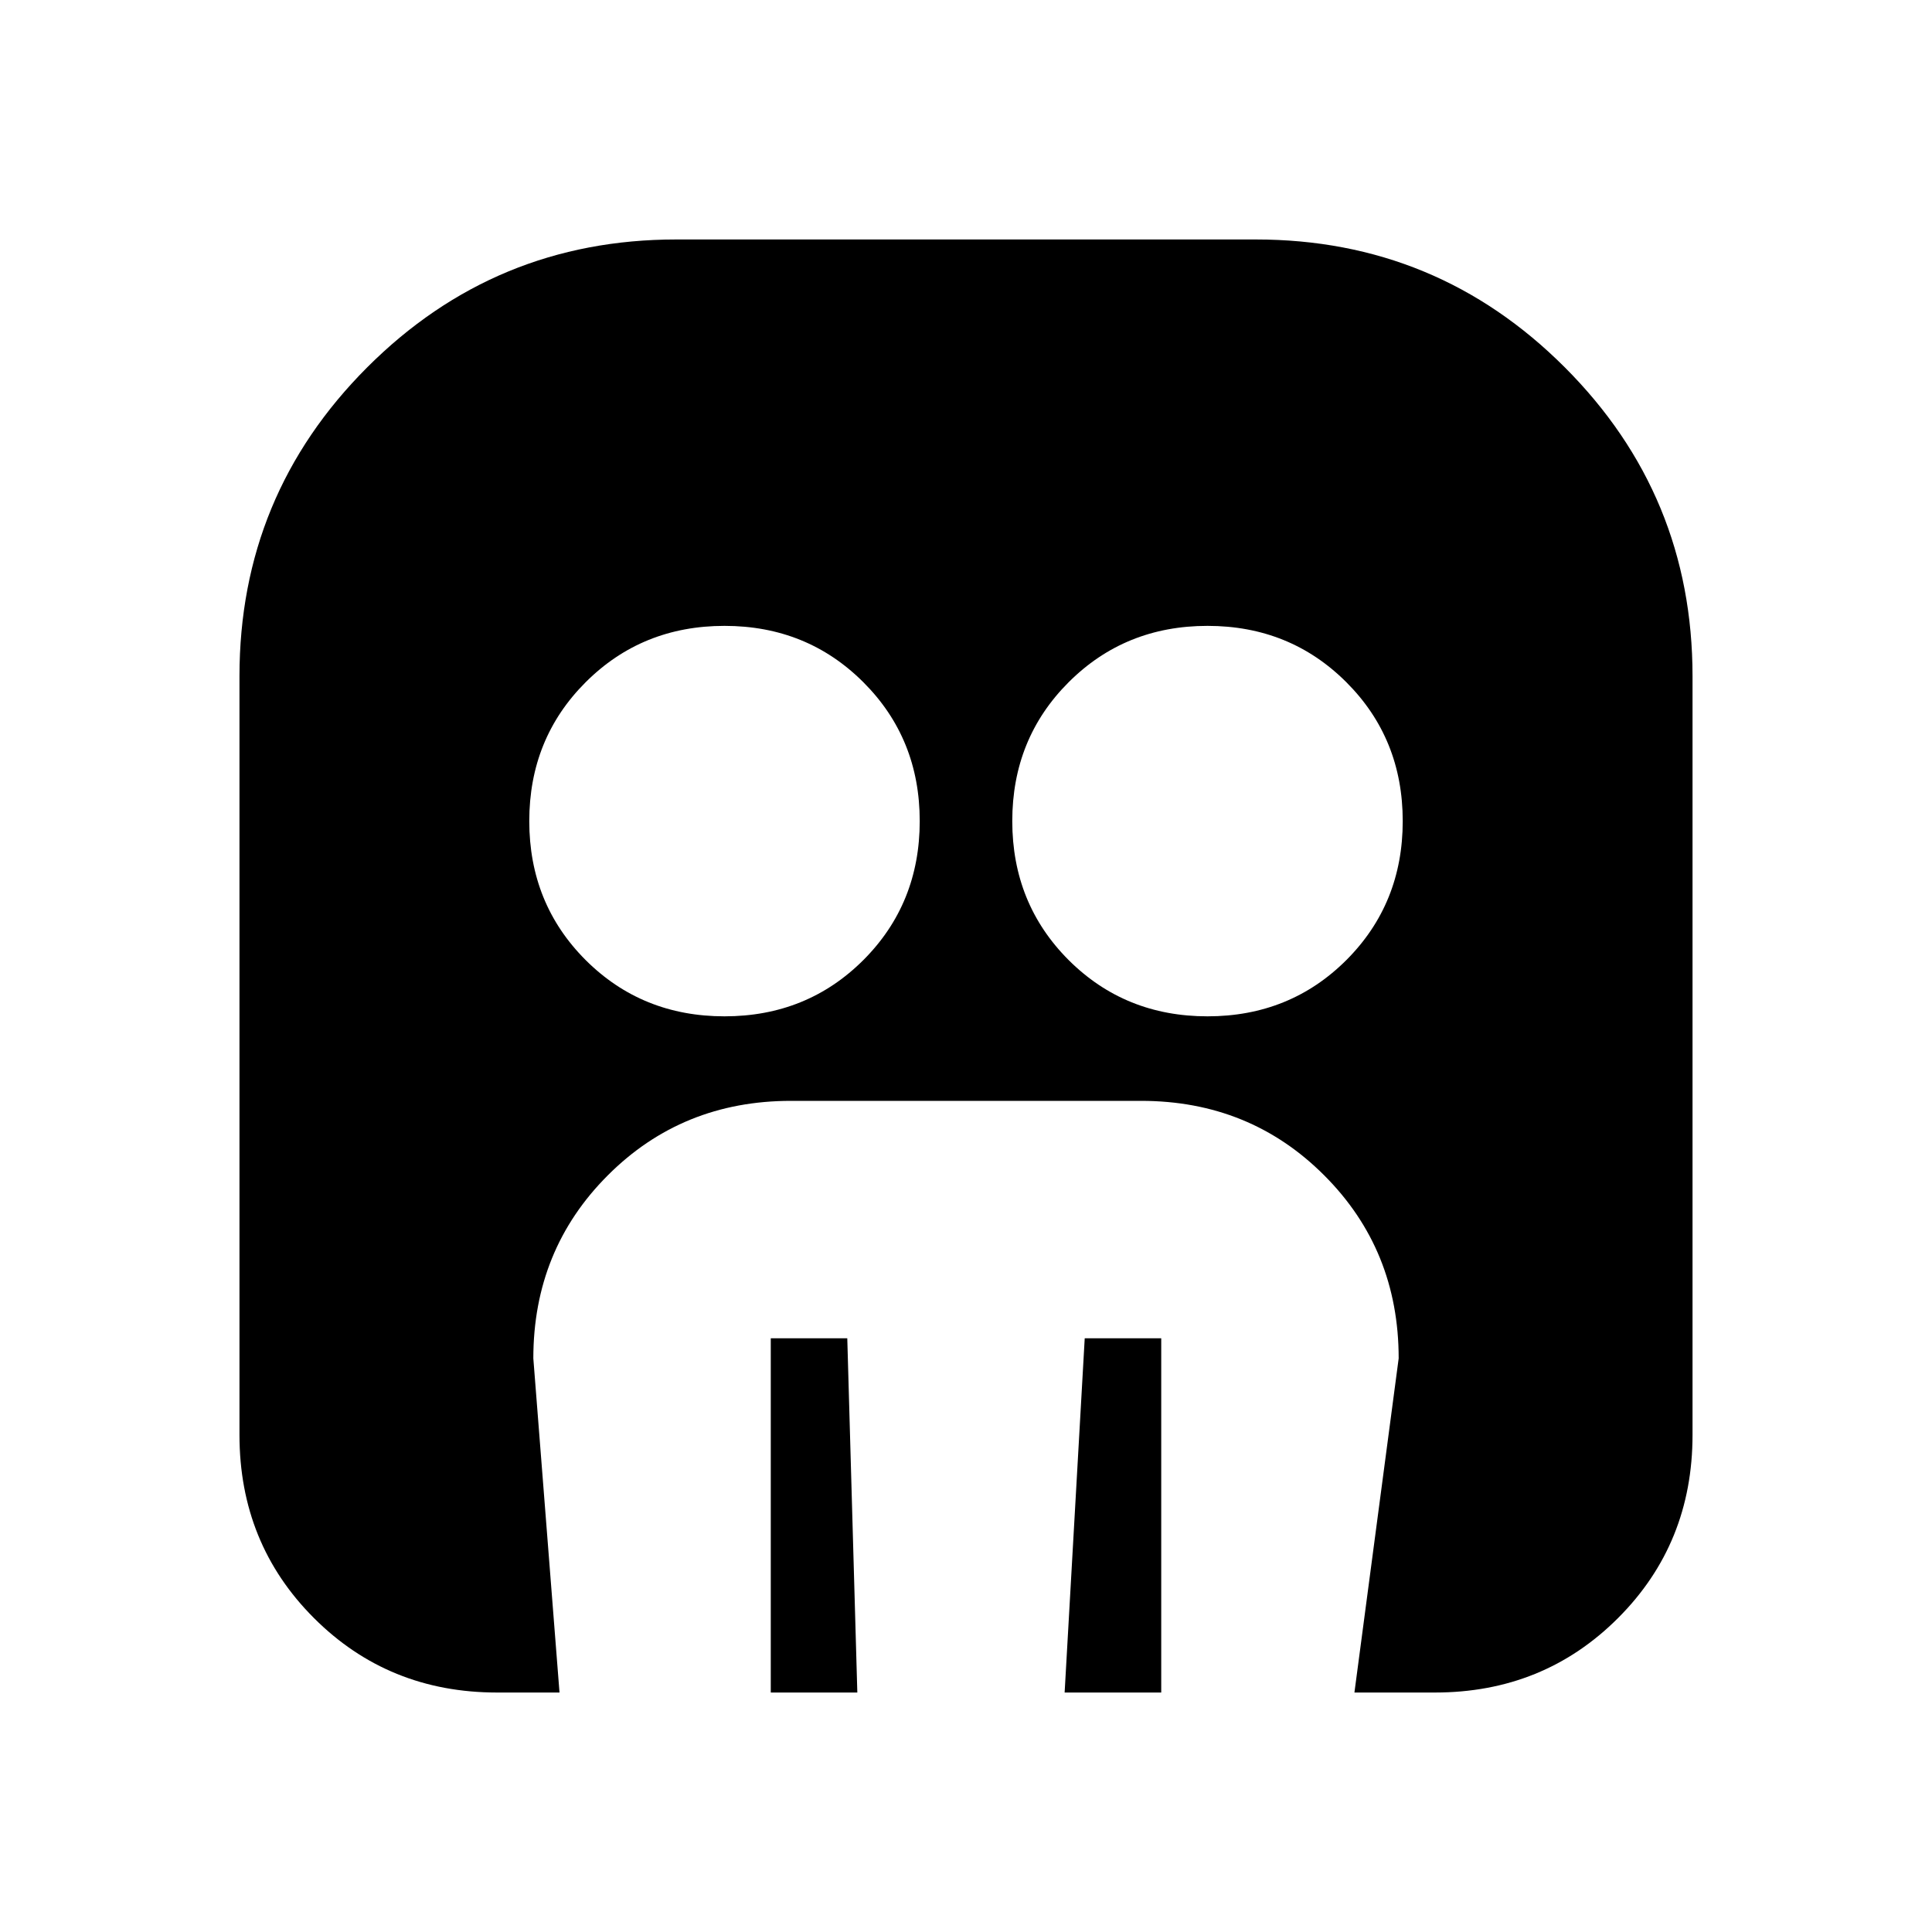 <svg xmlns="http://www.w3.org/2000/svg" height="20" width="20"><path d="M7.5 10.521q.854 0 1.438-.583.583-.584.583-1.438t-.583-1.437q-.584-.584-1.438-.584t-1.438.584q-.583.583-.583 1.437 0 .854.583 1.438.584.583 1.438.583Zm5 0q.854 0 1.438-.583.583-.584.583-1.438t-.583-1.437q-.584-.584-1.438-.584t-1.438.584q-.583.583-.583 1.437 0 .854.583 1.438.584.583 1.438.583Zm-4.521 7v-3.667h.792l.104 3.667Zm3.042 0 .208-3.667h.792v3.667Zm-5.875 0q-1.125 0-1.896-.771-.771-.771-.771-1.896V7q0-1.875 1.323-3.198T7 2.479h6q1.875 0 3.198 1.323T17.521 7v7.854q0 1.125-.771 1.896-.771.771-1.896.771h-.833l.458-3.459q0-1.124-.771-1.895-.77-.771-1.896-.771H8.188q-1.126 0-1.896.771-.771.771-.771 1.895l.271 3.459Z"/></svg>